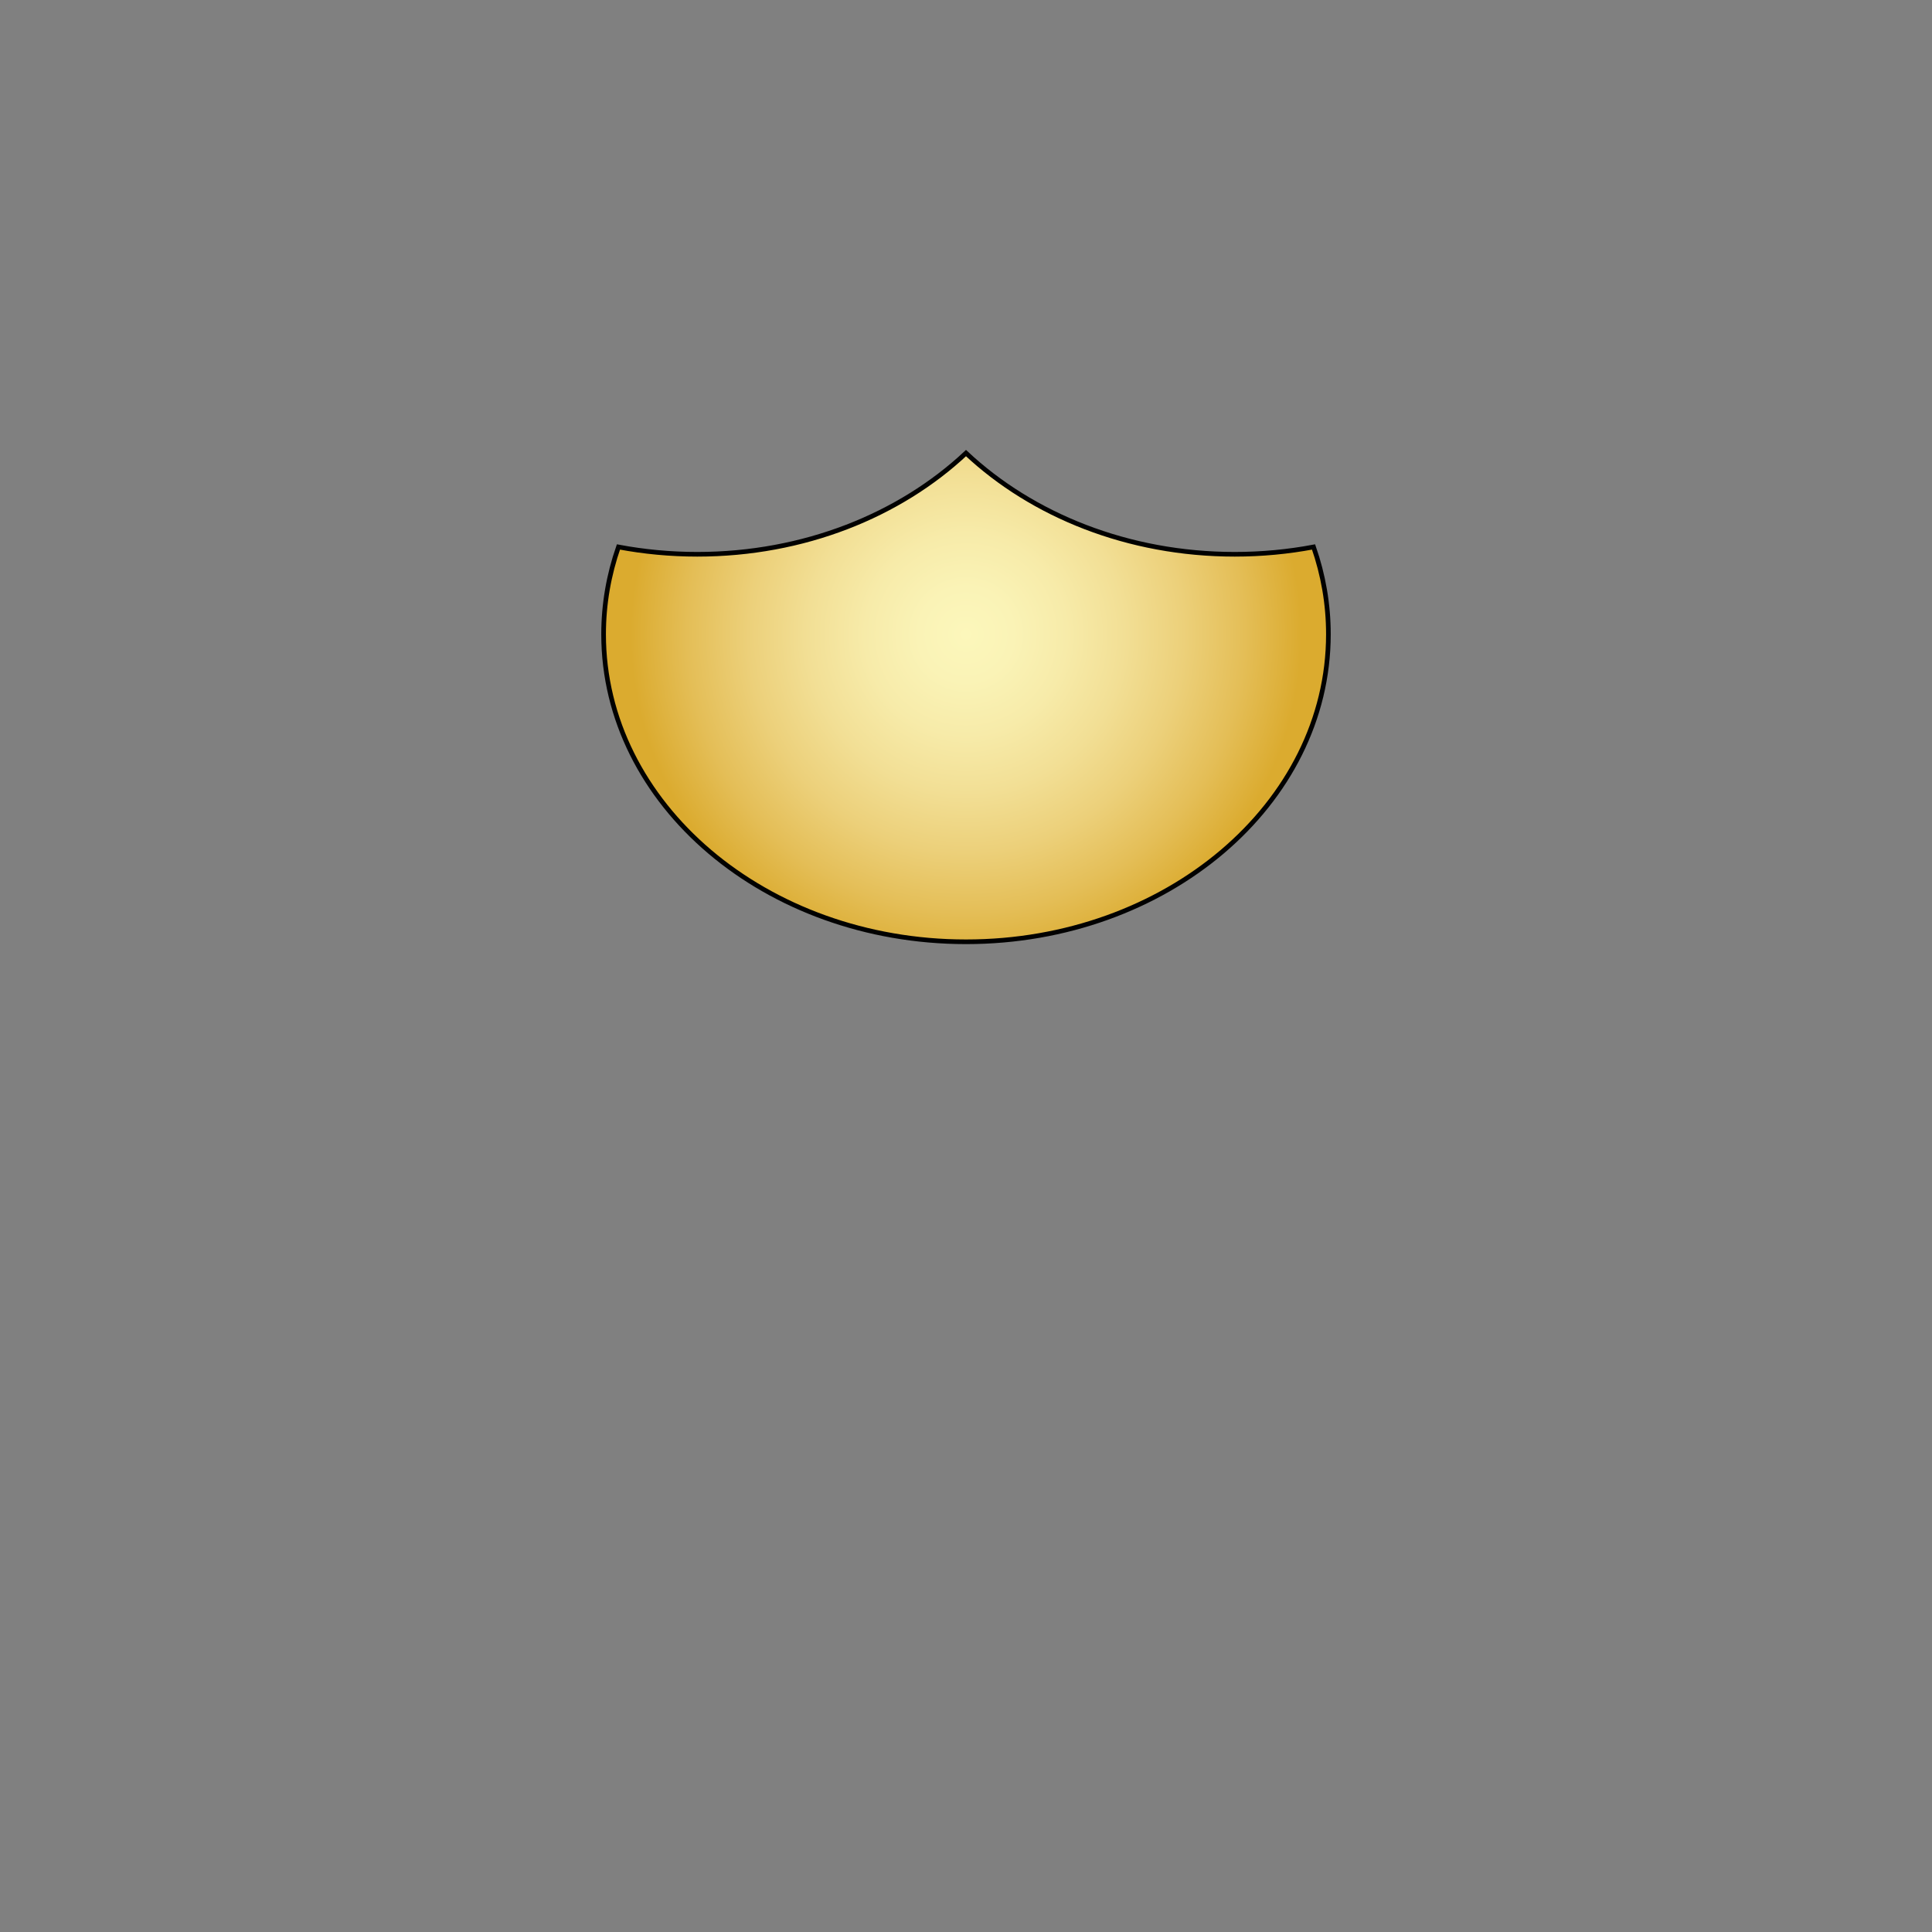 <svg width="1660" height="1660" viewBox="0 0 1660 1660" fill="none" xmlns="http://www.w3.org/2000/svg">
<rect x="0" y="0" width="1660" height="1660" fill="#808080" stroke="none"/>
<path d="M830 389.3C773.03 442.69 690.69 476.24 599.12 476.24C575.85 476.24 553.18 474.06 531.37 469.95C523.09 493.73 518.62 518.91 518.62 544.97C518.62 690.9 658.03 809.2 830 809.2C1001.97 809.2 1141.38 690.9 1141.38 544.97C1141.38 518.91 1136.91 493.73 1128.63 469.95C1106.82 474.06 1084.15 476.24 1060.88 476.24C969.31 476.24 886.97 442.7 830 389.3Z" fill="url(#paint0_radial_87_19150)" stroke="#010101" stroke-width="4" stroke-miterlimit="10"/>
<defs>
<radialGradient id="paint0_radial_87_19150" cx="0" cy="0" r="1" gradientUnits="userSpaceOnUse" gradientTransform="translate(830 544.969) scale(288.771)">
<stop stop-color="#FCF7BB"/>
<stop offset="0.141" stop-color="#FAF3B6"/>
<stop offset="0.301" stop-color="#F7EBA9"/>
<stop offset="0.472" stop-color="#F2DF95"/>
<stop offset="0.649" stop-color="#ECD07A"/>
<stop offset="0.83" stop-color="#E4BE57"/>
<stop offset="1" stop-color="#DBAB2F"/>
</radialGradient>
</defs>
</svg>
